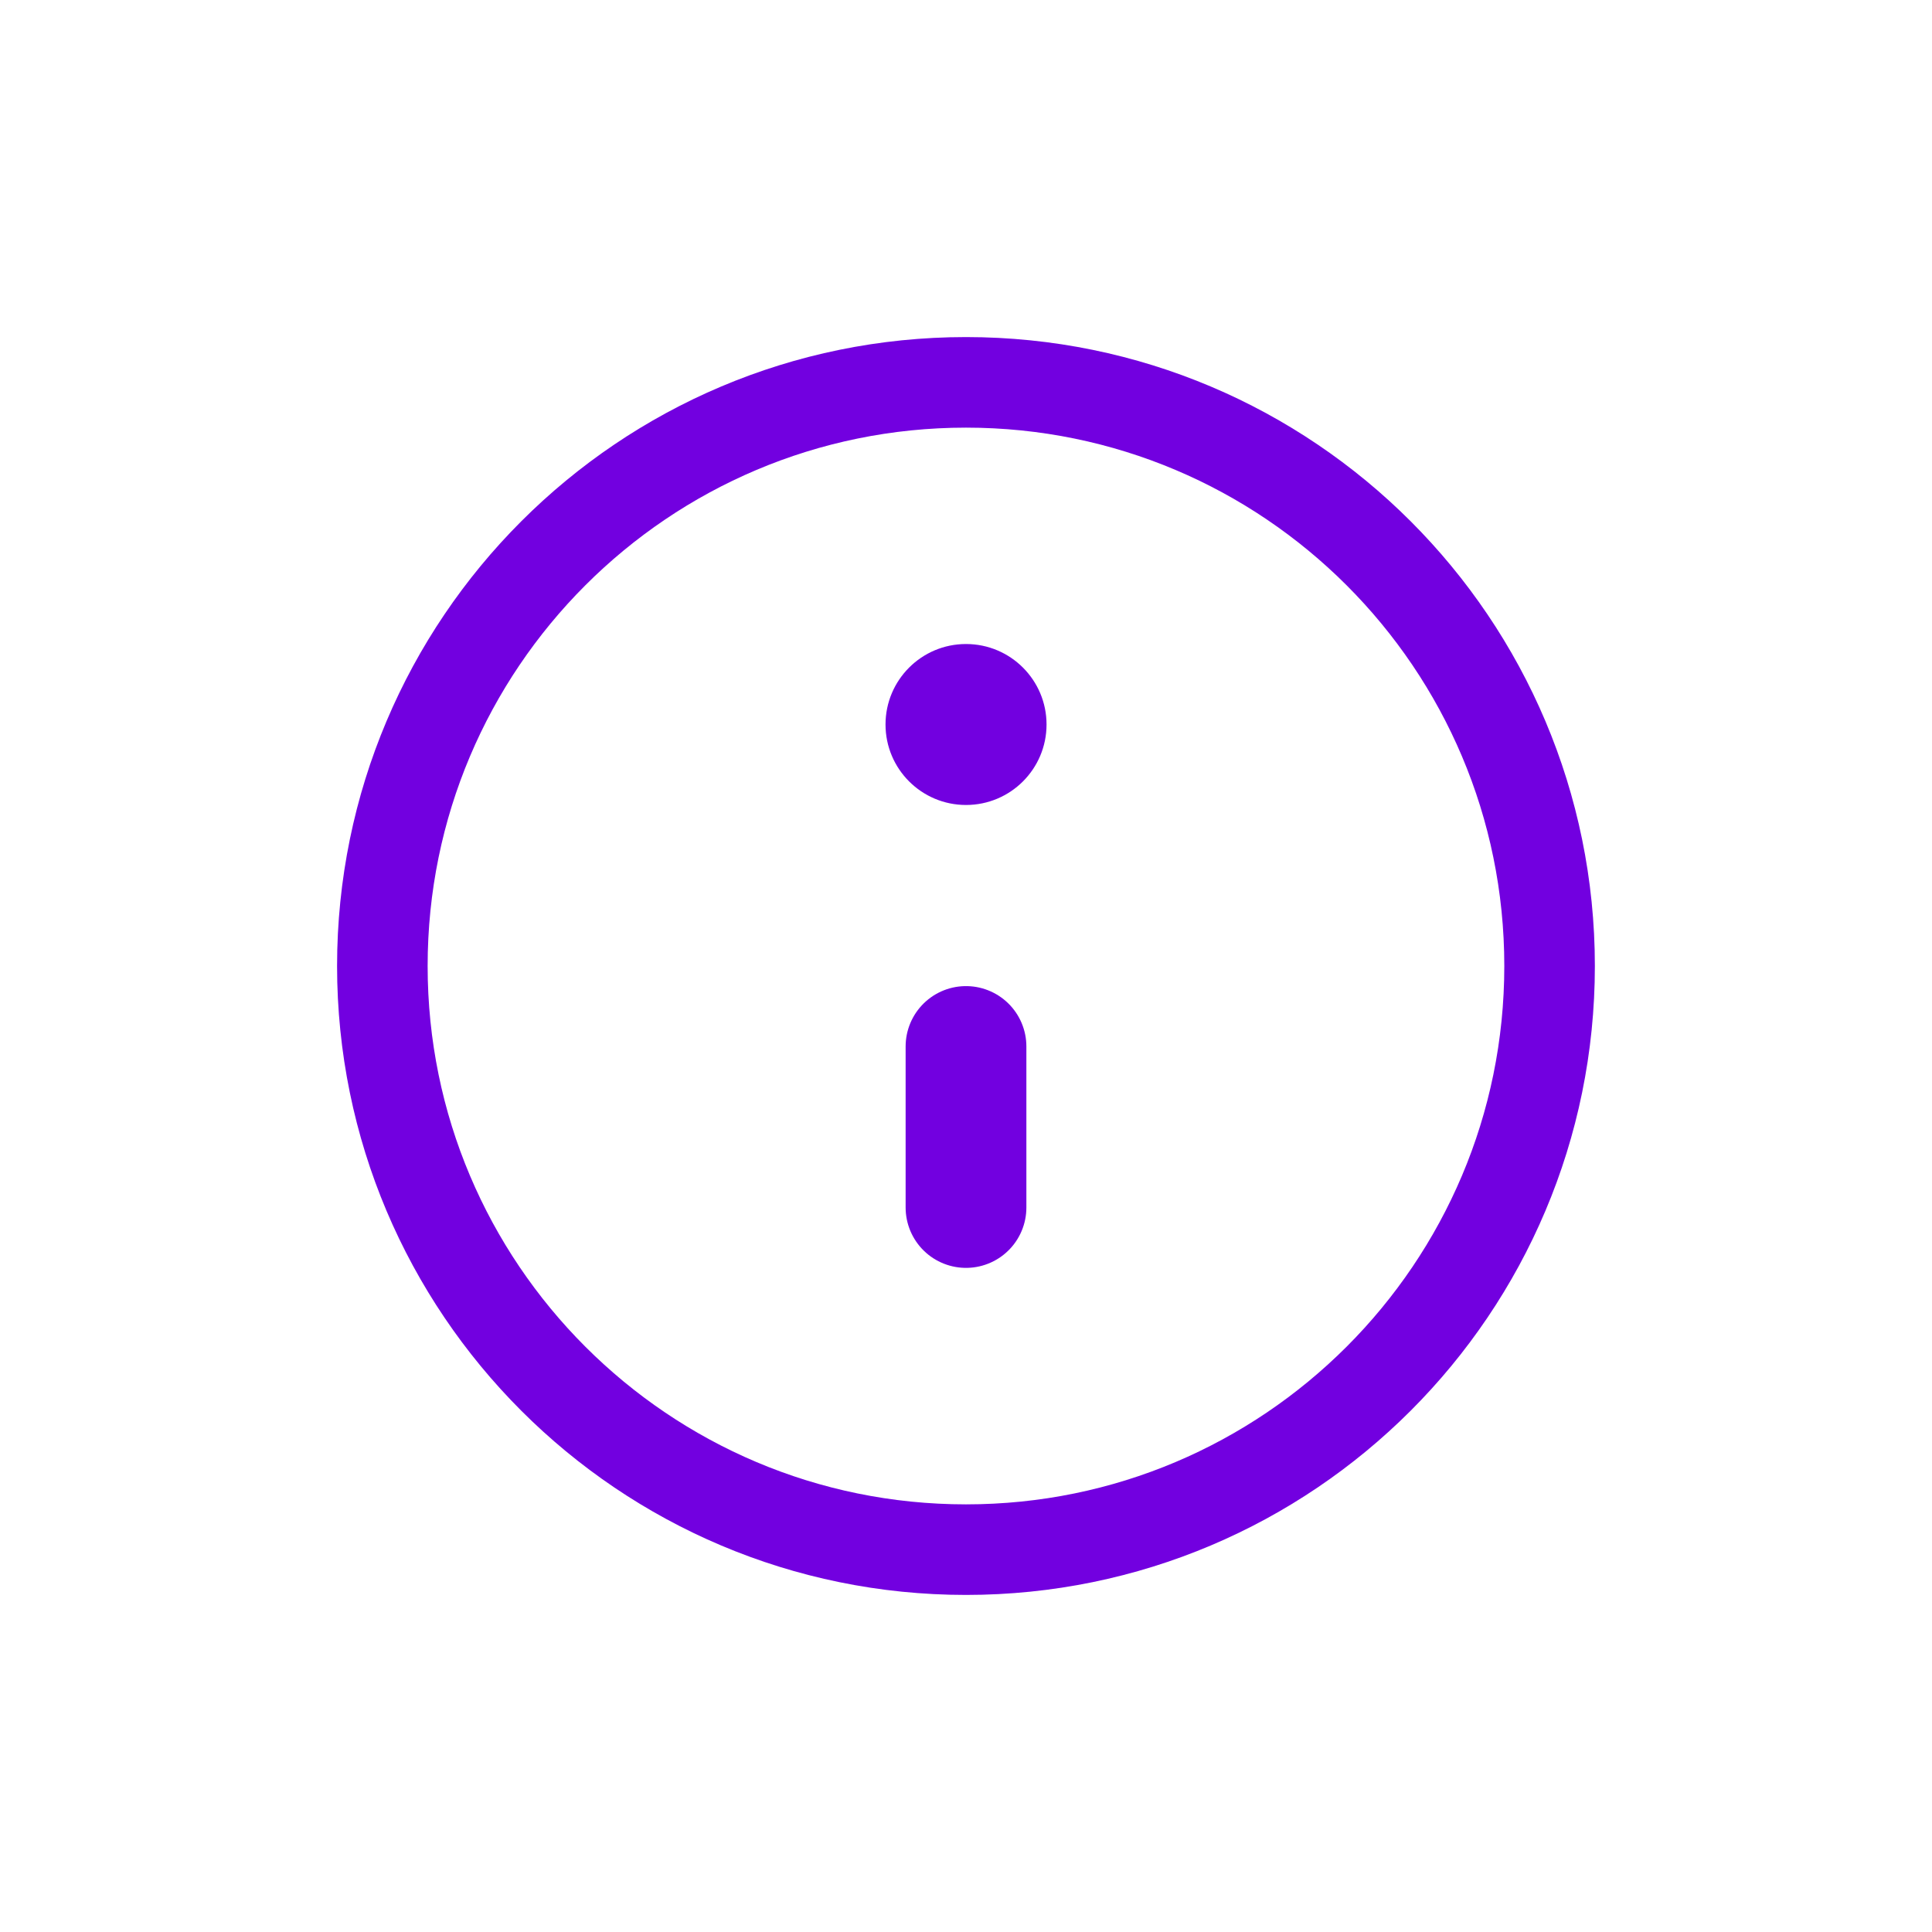 <svg width="32" height="32" viewBox="0 0 32 32" fill="none" xmlns="http://www.w3.org/2000/svg">
<path d="M16 17.333V20" stroke="#7200E0" stroke-width="2" stroke-linecap="round" stroke-linejoin="round"/>
<path d="M16 13.333C16.737 13.333 17.334 12.736 17.334 12C17.334 11.264 16.737 10.667 16 10.667C15.264 10.667 14.667 11.264 14.667 12C14.667 12.736 15.264 13.333 16 13.333Z" fill="#7200E0"/>
<path d="M16 25.667C21.338 25.667 25.666 21.339 25.666 16C25.666 10.661 21.338 6.333 16 6.333C10.661 6.333 6.333 10.661 6.333 16C6.333 21.339 10.661 25.667 16 25.667Z" stroke="#7200E0" stroke-width="1.5" stroke-linecap="round" stroke-linejoin="round"/>
</svg>
